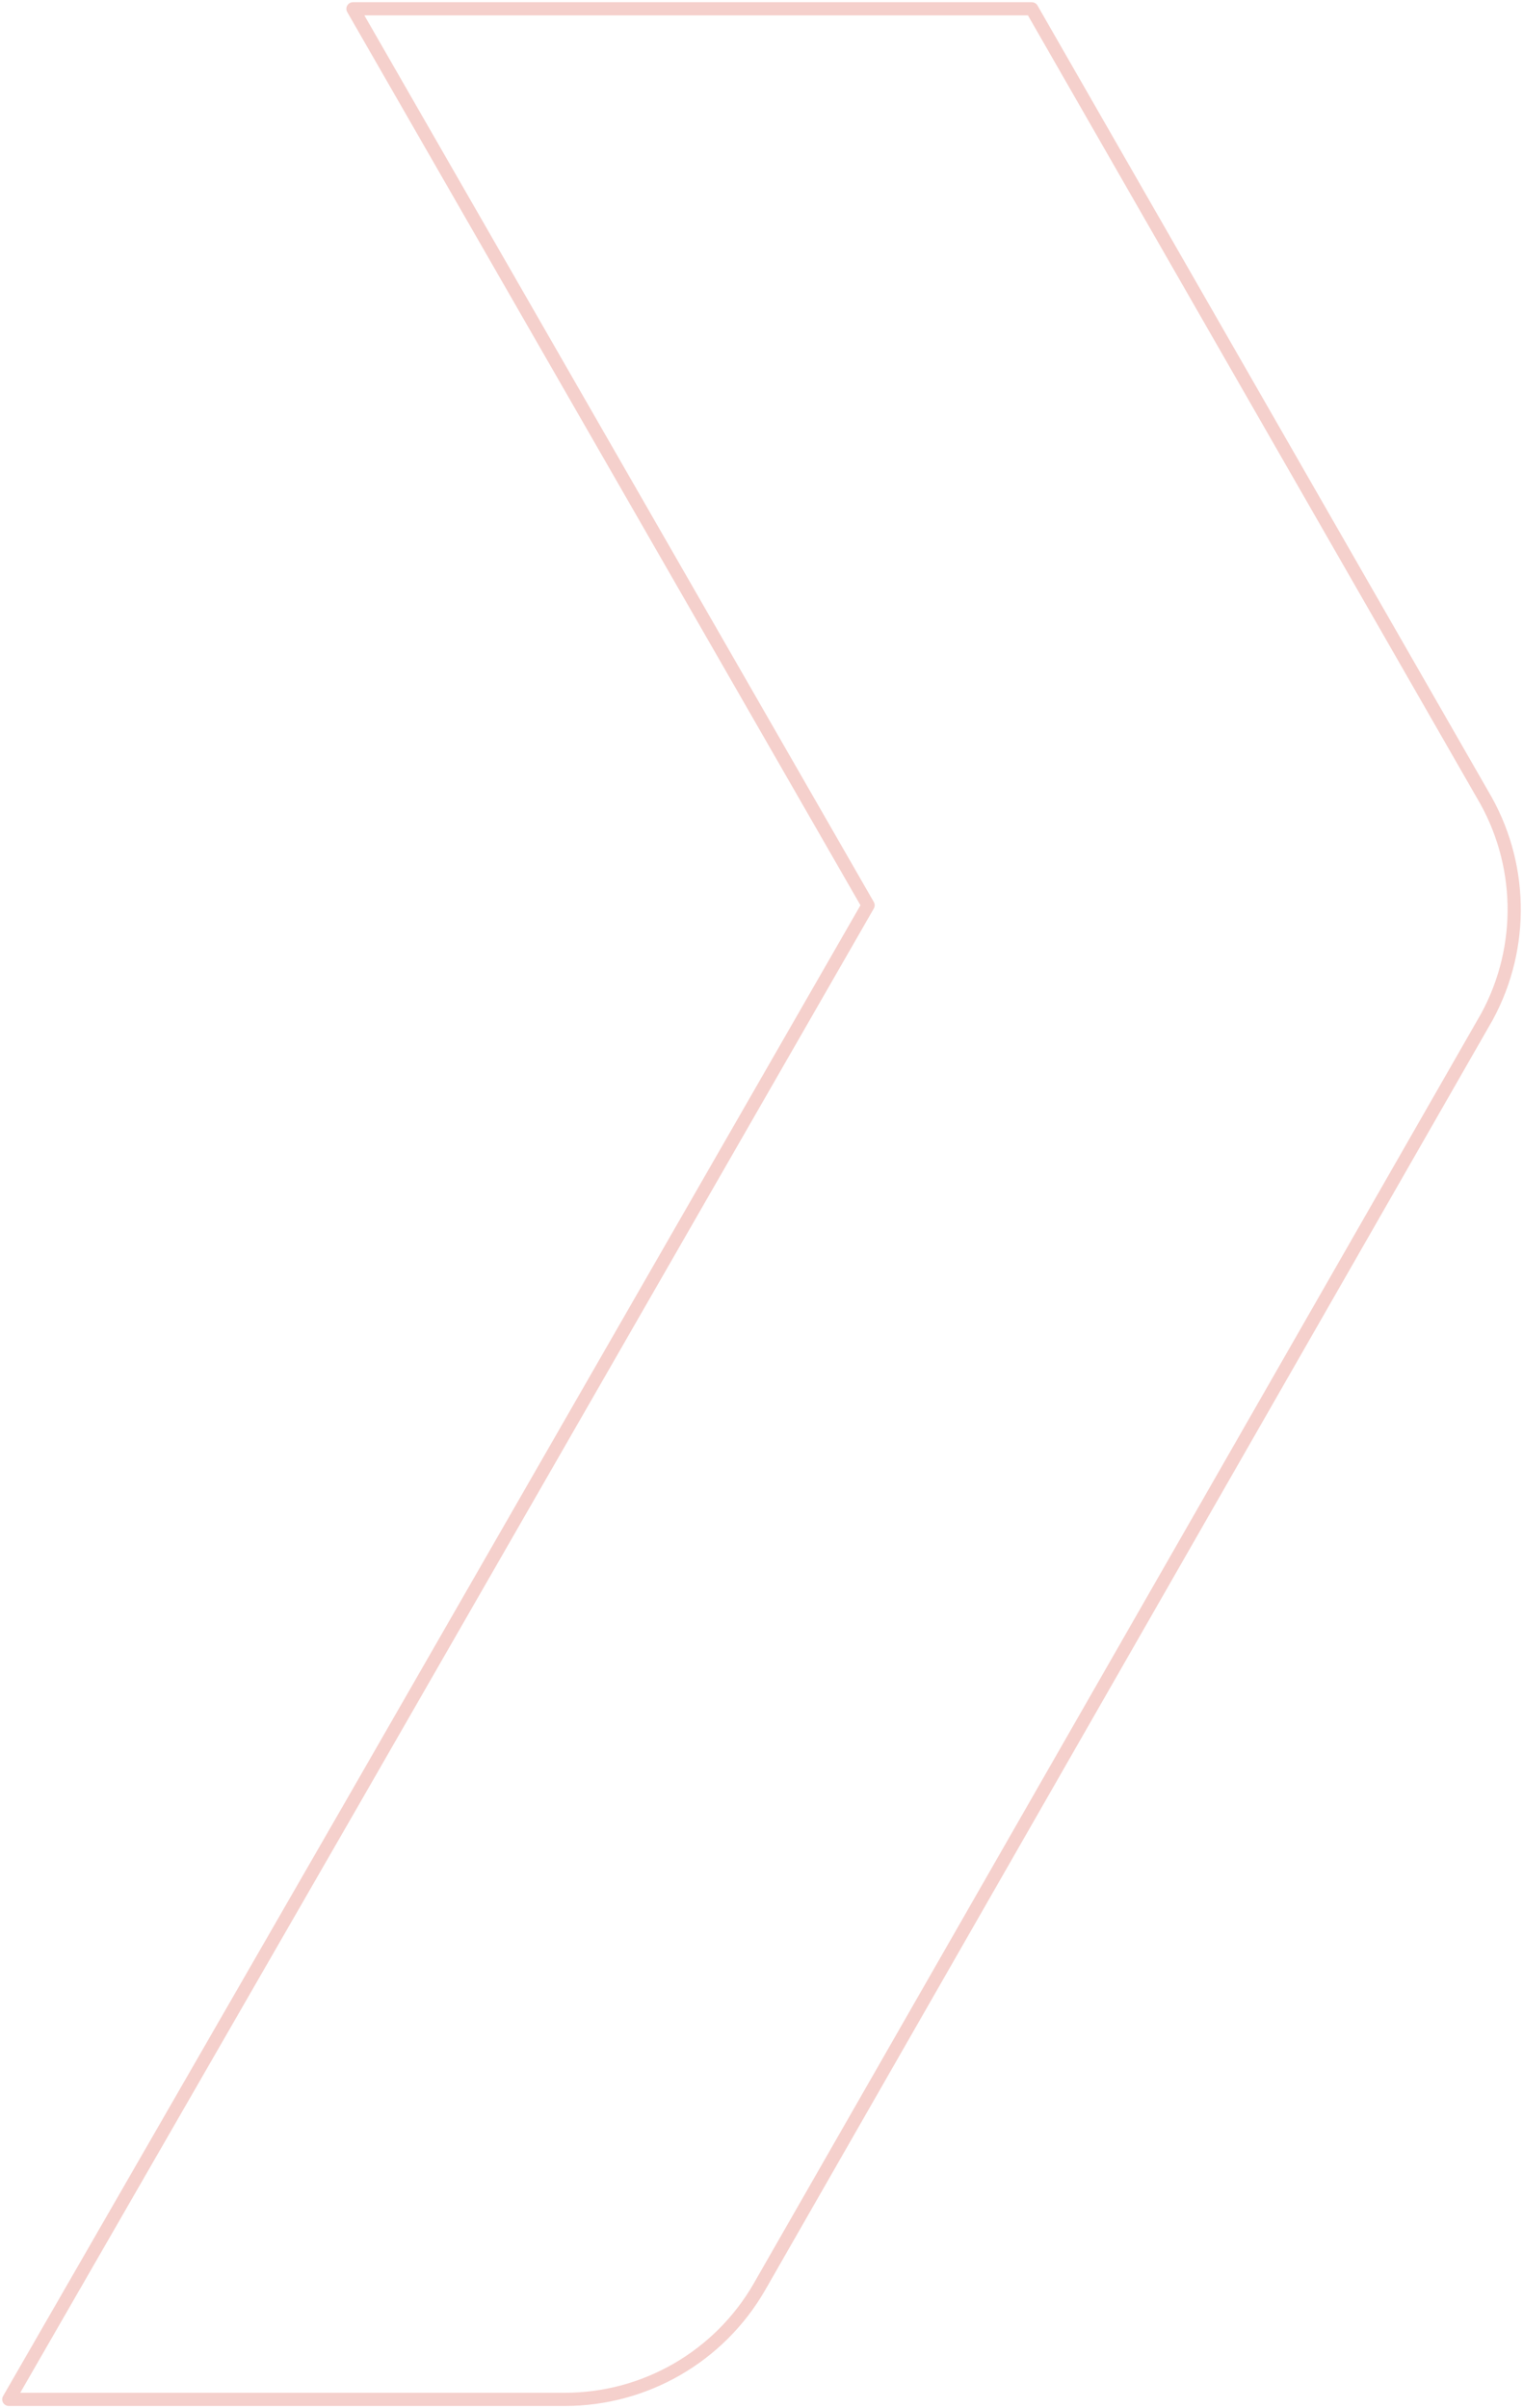 <svg width="346" height="547" viewBox="0 0 346 547" version="1.1" xmlns="http://www.w3.org/2000/svg" xmlns:xlink="http://www.w3.org/1999/xlink">
<g id="Canvas" transform="translate(114 -2473)">
<g id="part3">
<use xlink:href="#path0_stroke" transform="translate(-112 2475)" fill="#DA4437" fill-opacity="0.25"/>
</g>
</g>
<defs>
<path id="path0_stroke" d="M 335.848 228.872L 337.15 229.618C 337.156 229.608 337.162 229.597 337.167 229.586L 335.848 228.872ZM 170.503 517.482L 171.802 518.232L 171.804 518.228L 170.503 517.482ZM 126.246 543L 126.248 541.5L 126.246 541.5L 126.246 543ZM 0 543L -1.3 542.251C -1.567 542.715 -1.567 543.287 -1.299 543.751C -1.031 544.214 -0.536 544.5 2.88614e-16 544.5L 0 543ZM 78.191 407.25L 79.49 407.999L 79.491 407.997L 78.191 407.25ZM 195.21 203.625L 196.511 204.372C 196.777 203.91 196.777 203.34 196.511 202.878L 195.21 203.625ZM 78.191 0L 78.191 -1.5C 77.655 -1.5 77.16 -1.215 76.892 -0.751C 76.624 -0.288 76.623 0.283 76.89 0.747L 78.191 0ZM 232.402 0L 233.703 -0.747C 233.436 -1.213 232.939 -1.5 232.402 -1.5L 232.402 0ZM 334.759 178.377L 333.458 179.124C 333.463 179.132 333.468 179.14 333.472 179.148L 334.759 178.377ZM 334.547 228.127L 169.201 516.737L 171.804 518.228L 337.15 229.618L 334.547 228.127ZM 169.204 516.732C 160.349 532.074 143.973 541.523 126.248 541.5L 126.244 544.5C 145.043 544.524 162.411 534.503 171.802 518.232L 169.204 516.732ZM 126.246 541.5L 0 541.5L 0 544.5L 126.246 544.5L 126.246 541.5ZM 1.3 543.749L 79.49 407.999L 76.891 406.501L -1.3 542.251L 1.3 543.749ZM 79.491 407.997L 196.511 204.372L 193.91 202.878L 76.89 406.503L 79.491 407.997ZM 196.511 202.878L 79.491 -0.747L 76.89 0.747L 193.91 204.372L 196.511 202.878ZM 78.191 1.5L 232.402 1.5L 232.402 -1.5L 78.191 -1.5L 78.191 1.5ZM 231.101 0.747L 333.458 179.124L 336.06 177.631L 233.703 -0.747L 231.101 0.747ZM 333.472 179.148C 342.451 194.15 342.852 212.778 334.529 228.159L 337.167 229.586C 345.994 213.275 345.569 193.519 336.046 177.607L 333.472 179.148Z"/>
</defs>
</svg>
